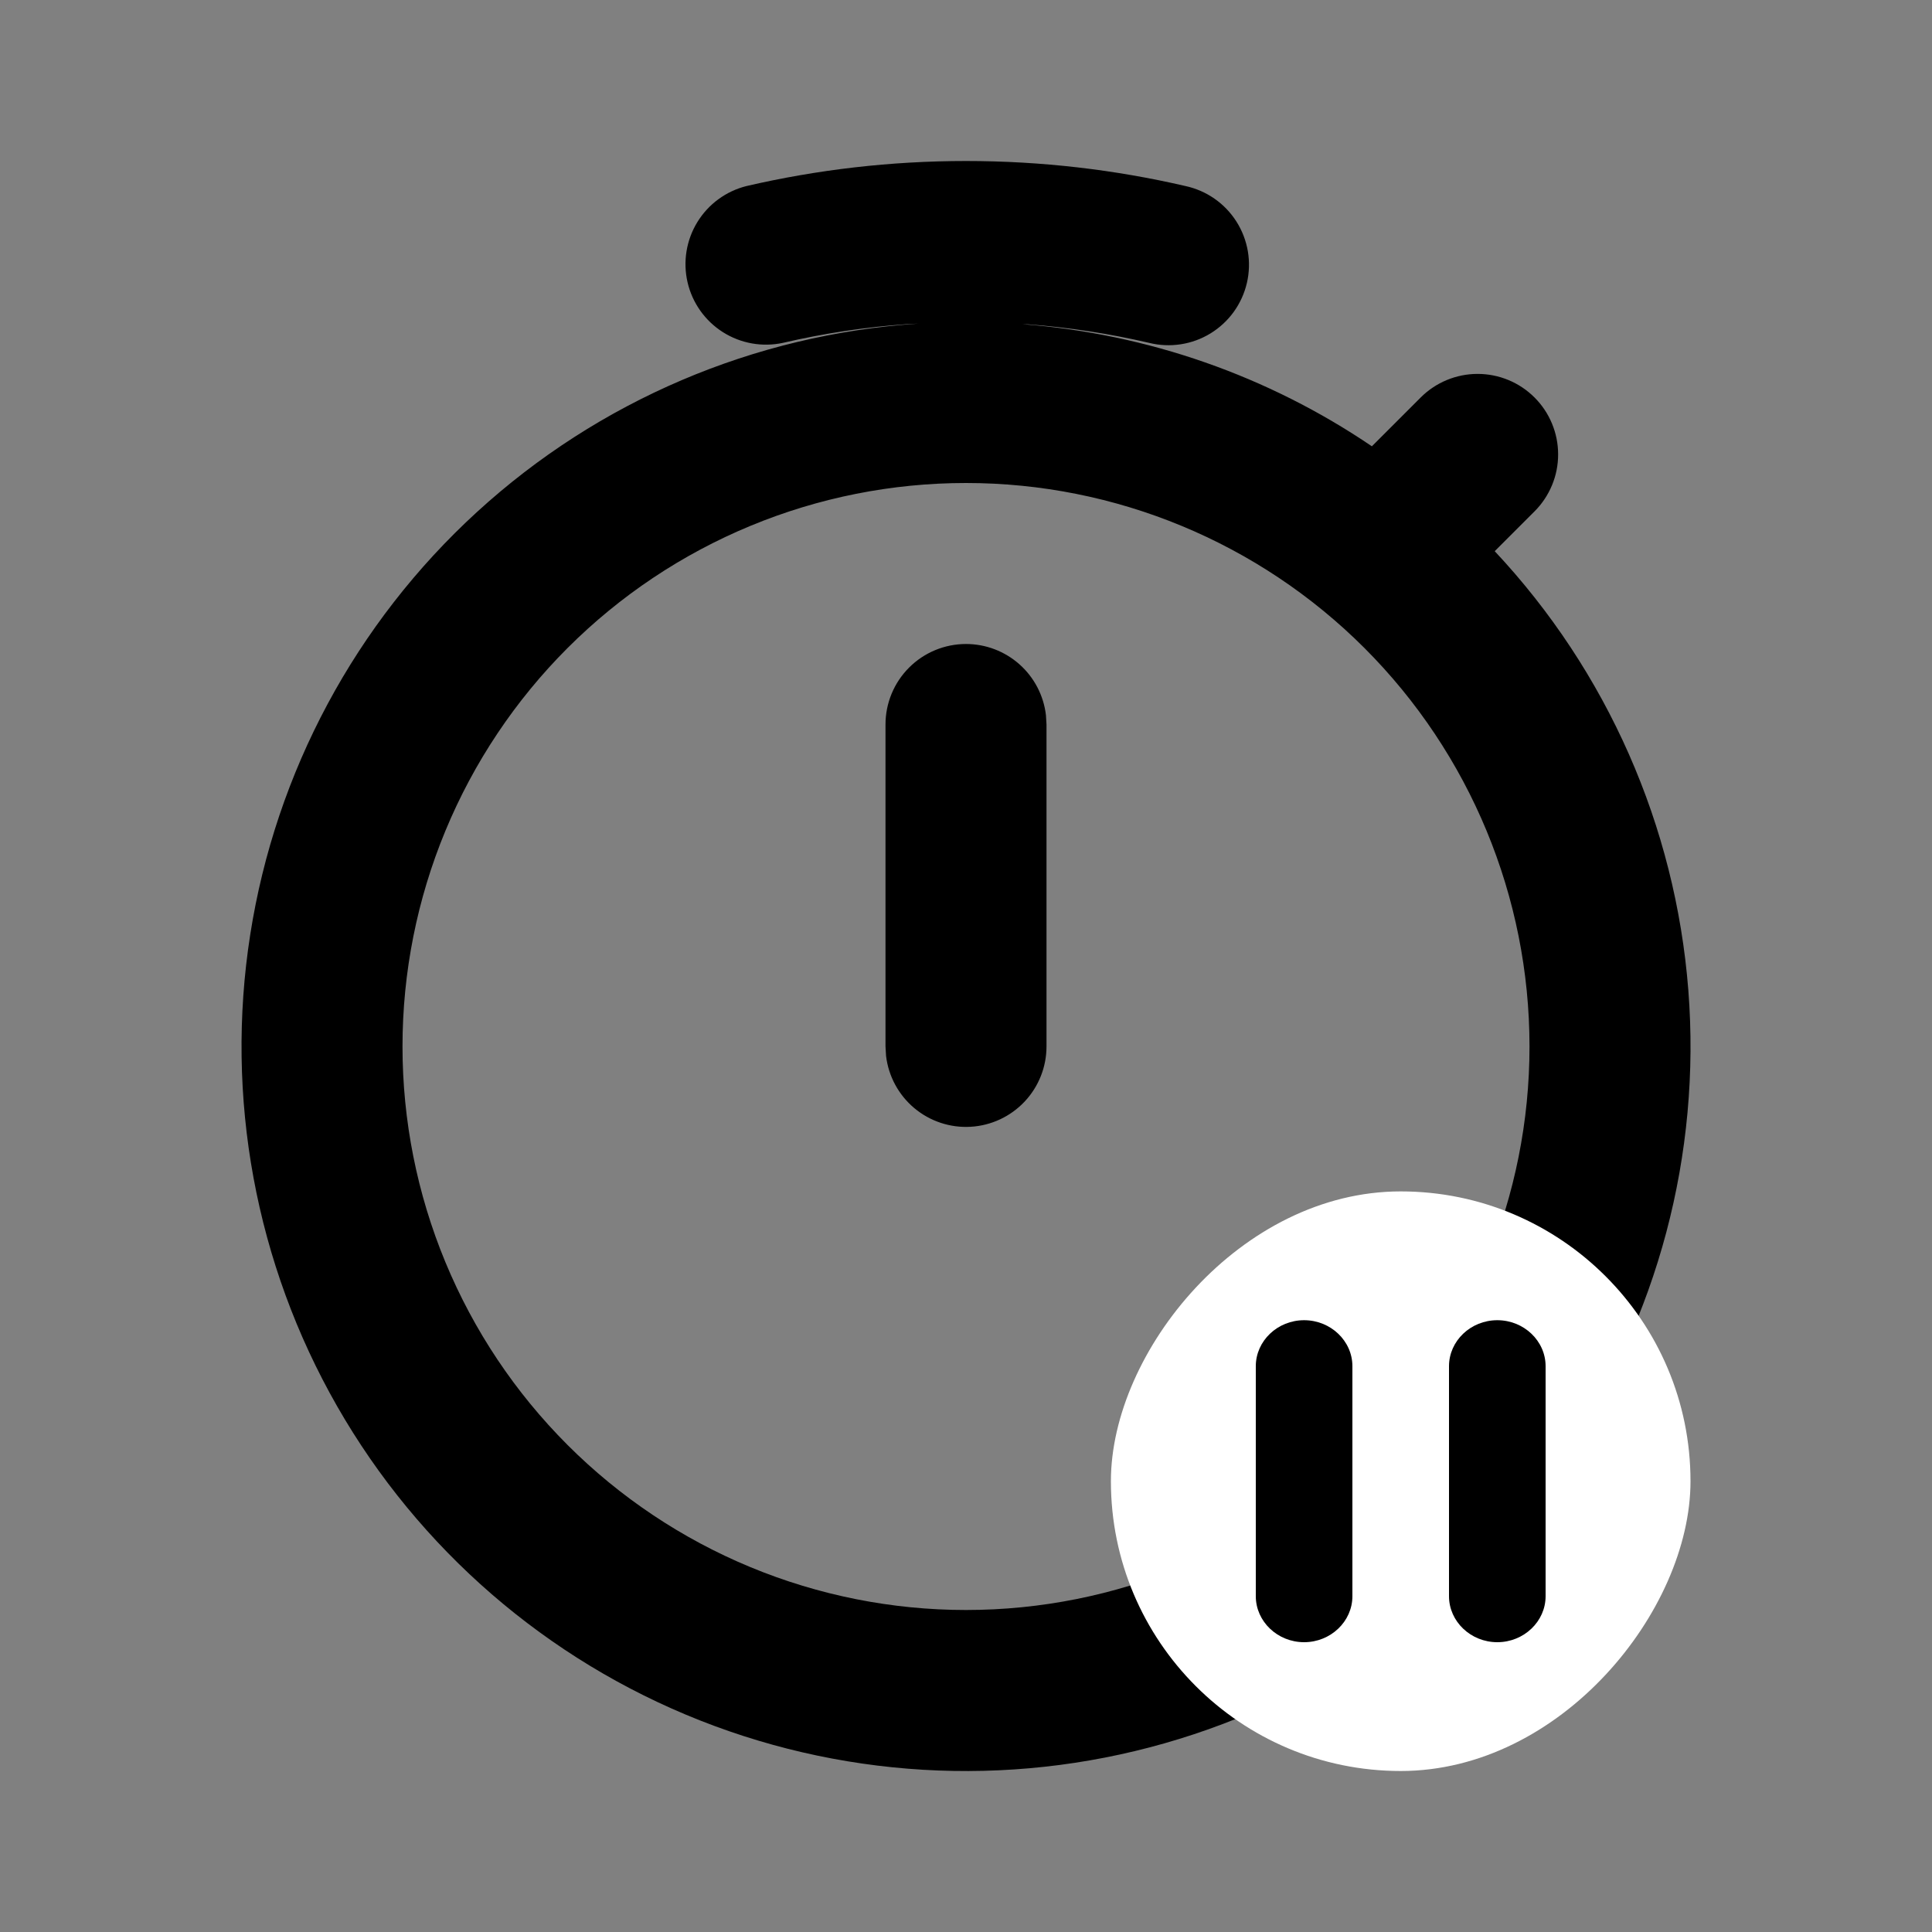 <svg width="120" height="120" viewBox="0 0 120 120" fill="none" xmlns="http://www.w3.org/2000/svg">
<rect x="0" y="0" width="120" height="120" fill="#808080" stroke="none"/>
<g clip-path="url(#clip0_1_66)">
<path d="M60 10C64.685 10 69.25 10.54 73.63 11.555C74.278 11.695 74.892 11.962 75.436 12.341C75.981 12.721 76.444 13.204 76.799 13.765C77.154 14.325 77.394 14.95 77.506 15.604C77.617 16.257 77.597 16.927 77.447 17.573C77.297 18.219 77.02 18.829 76.633 19.367C76.245 19.905 75.754 20.36 75.188 20.707C74.623 21.053 73.994 21.284 73.338 21.384C72.683 21.485 72.014 21.455 71.37 21.295C68.904 20.722 66.399 20.338 63.875 20.145L63.505 20.135C71.277 20.73 78.759 23.345 85.21 27.72L88.24 24.69C88.704 24.225 89.255 23.857 89.862 23.605C90.469 23.354 91.119 23.224 91.776 23.224C92.433 23.224 93.083 23.353 93.69 23.604C94.296 23.855 94.848 24.223 95.312 24.688C95.777 25.152 96.146 25.703 96.397 26.31C96.649 26.916 96.778 27.567 96.778 28.223C96.779 28.88 96.65 29.53 96.398 30.137C96.147 30.744 95.779 31.296 95.315 31.76L92.84 34.235C99.828 41.694 104.069 51.309 104.865 61.499C105.661 71.689 102.964 81.847 97.218 90.3C91.472 98.753 83.02 104.998 73.252 108.007C63.484 111.017 52.982 110.612 43.476 106.858C33.969 103.104 26.023 96.226 20.946 87.355C15.869 78.485 13.963 68.15 15.542 58.051C17.12 47.953 22.09 38.693 29.633 31.795C37.175 24.897 46.841 20.773 57.04 20.1L56.36 20.13C53.757 20.315 51.172 20.704 48.63 21.295C47.347 21.572 46.007 21.332 44.898 20.629C43.79 19.926 43.003 18.816 42.706 17.537C42.41 16.259 42.627 14.915 43.313 13.796C43.998 12.677 45.096 11.872 46.37 11.555C50.75 10.54 55.32 10 60 10ZM60 30C55.404 30 50.852 30.905 46.606 32.664C42.36 34.423 38.501 37.001 35.251 40.251C32.001 43.501 29.423 47.36 27.664 51.606C25.905 55.852 25 60.404 25 65C25 69.596 25.905 74.147 27.664 78.394C29.423 82.64 32.001 86.499 35.251 89.749C38.501 92.999 42.36 95.577 46.606 97.336C50.852 99.095 55.404 100 60 100C69.283 100 78.185 96.312 84.749 89.749C91.312 83.185 95 74.283 95 65C95 55.717 91.312 46.815 84.749 40.251C78.185 33.688 69.283 30 60 30ZM60 40C61.225 40 62.407 40.45 63.322 41.264C64.237 42.077 64.822 43.199 64.965 44.415L65 45V65C64.999 66.274 64.511 67.5 63.636 68.427C62.761 69.353 61.565 69.911 60.293 69.986C59.021 70.061 57.768 69.647 56.791 68.829C55.814 68.011 55.185 66.85 55.035 65.585L55 65V45C55 43.674 55.527 42.402 56.465 41.465C57.402 40.527 58.674 40 60 40Z" fill="black"/>
<rect width="36" height="36" rx="18" transform="matrix(-1 0 0 1 105 74)" fill="white"/>
<path d="M93 102C91.35 102 90 100.714 90 99.143V84.857C90 83.286 91.35 82 93 82C94.65 82 96 83.286 96 84.857V99.143C96 100.714 94.65 102 93 102ZM84 84.857V99.143C84 100.714 82.65 102 81 102C79.35 102 78 100.714 78 99.143V84.857C78 83.286 79.35 82 81 82C82.65 82 84 83.286 84 84.857Z" fill="black"/>
</g>
<defs>
<clipPath id="clip0_1_66">
<rect width="120" height="120" fill="white"/>
</clipPath>
</defs>
</svg>
